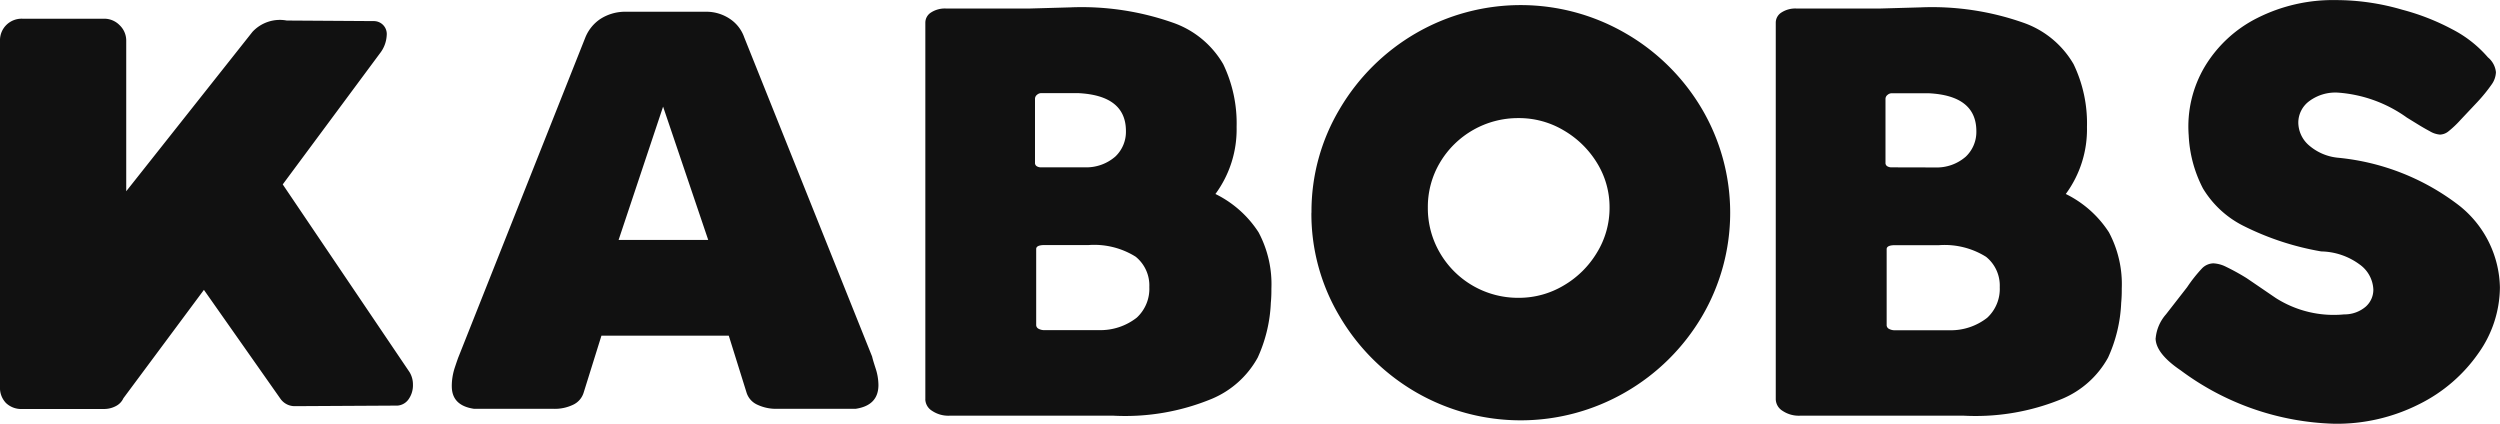 <svg xmlns="http://www.w3.org/2000/svg" width="118" height="20" viewBox="0 0 118 20"><defs><style>.a{fill:#111;}</style></defs><path class="a" d="M20.931,26.849a1.138,1.138,0,0,1-.2.683.7.7,0,0,1-.526.308l-4.853.027a.821.821,0,0,1-.674-.348l-3.613-5.141-3.8,5.114a.776.776,0,0,1-.364.375A1.175,1.175,0,0,1,6.347,28H2.491a1.042,1.042,0,0,1-.768-.281,1.027,1.027,0,0,1-.283-.763V10.624a1.012,1.012,0,0,1,.3-.75,1.026,1.026,0,0,1,.755-.295H6.347a1.015,1.015,0,0,1,.741.308,1,1,0,0,1,.31.736v7.1L13.356,10.2a1.768,1.768,0,0,1,1.618-.535l4.152.027H19.1a.609.609,0,0,1,.593.669,1.5,1.5,0,0,1-.324.857L14.785,17.4,20.77,26.26A1.118,1.118,0,0,1,20.931,26.849Zm1.833.08a2.8,2.8,0,0,1,.148-.9q.148-.442.175-.5l5.985-15.074a1.914,1.914,0,0,1,.714-.87,2.171,2.171,0,0,1,1.119-.335h3.882a1.993,1.993,0,0,1,1.159.375,1.727,1.727,0,0,1,.62.83l6.039,15.074q.027.134.162.549a2.557,2.557,0,0,1,.135.79q0,.964-1.078,1.124H38.131a2.077,2.077,0,0,1-.957-.2.925.925,0,0,1-.5-.576l-.836-2.677H29.828l-.836,2.677a.93.93,0,0,1-.485.576,1.993,1.993,0,0,1-.944.2H23.816Q22.765,27.839,22.765,26.929Zm10.352-6.908h1.752l-2.13-6.292-2.1,6.292Zm12,7.523V9.767a.566.566,0,0,1,.27-.482,1.2,1.2,0,0,1,.7-.187h3.963l1.914-.054a12.975,12.975,0,0,1,4.839.723,4.419,4.419,0,0,1,2.372,1.954,6.43,6.43,0,0,1,.634,2.972,5.14,5.14,0,0,1-1,3.159,5.092,5.092,0,0,1,2.035,1.807,5.2,5.2,0,0,1,.607,2.664,6.387,6.387,0,0,1-.027.669,6.877,6.877,0,0,1-.62,2.584,4.42,4.42,0,0,1-2.157,1.941,10.689,10.689,0,0,1-4.637.8H46.246a1.371,1.371,0,0,1-.809-.228A.66.66,0,0,1,45.114,27.545Zm8.2-3.266a2.777,2.777,0,0,0,1.779-.589,1.851,1.851,0,0,0,.593-1.446,1.741,1.741,0,0,0-.647-1.432,3.685,3.685,0,0,0-2.211-.549H50.748q-.4,0-.4.187v3.588a.2.2,0,0,0,.108.174.561.561,0,0,0,.3.067Zm-.674-7.684a2.084,2.084,0,0,0,1.442-.509,1.606,1.606,0,0,0,.5-1.2q0-1.687-2.265-1.794H50.586a.307.307,0,0,0-.2.08.24.24,0,0,0-.094.187V16.38a.18.18,0,0,0,.081.161.385.385,0,0,0,.216.054Zm10.7,2.142a9.429,9.429,0,0,1,1.334-4.9,9.978,9.978,0,0,1,3.6-3.574,9.87,9.87,0,0,1,9.881,0,9.946,9.946,0,0,1,3.613,3.574,9.662,9.662,0,0,1,0,9.8,9.946,9.946,0,0,1-3.613,3.574,9.87,9.87,0,0,1-9.881,0,9.978,9.978,0,0,1-3.6-3.574A9.429,9.429,0,0,1,63.338,18.736ZM77.411,18.5a3.959,3.959,0,0,0-.593-2.115,4.478,4.478,0,0,0-1.577-1.539,4.121,4.121,0,0,0-2.116-.576A4.286,4.286,0,0,0,69.4,16.38a4.1,4.1,0,0,0-.566,2.115,4.172,4.172,0,0,0,.566,2.129,4.261,4.261,0,0,0,3.72,2.129,4.121,4.121,0,0,0,2.116-.576,4.44,4.44,0,0,0,1.577-1.553A4.027,4.027,0,0,0,77.411,18.5Zm7.845,9.05V9.767a.566.566,0,0,1,.27-.482,1.2,1.2,0,0,1,.7-.187h3.963L92.1,9.044a12.975,12.975,0,0,1,4.839.723,4.419,4.419,0,0,1,2.372,1.954,6.43,6.43,0,0,1,.634,2.972,5.14,5.14,0,0,1-1,3.159,5.092,5.092,0,0,1,2.035,1.807,5.2,5.2,0,0,1,.607,2.664,6.385,6.385,0,0,1-.027.669,6.877,6.877,0,0,1-.62,2.584,4.42,4.42,0,0,1-2.157,1.941,10.689,10.689,0,0,1-4.637.8H86.388a1.371,1.371,0,0,1-.809-.228A.66.66,0,0,1,85.256,27.545Zm8.2-3.266a2.777,2.777,0,0,0,1.779-.589,1.851,1.851,0,0,0,.593-1.446,1.741,1.741,0,0,0-.647-1.432,3.684,3.684,0,0,0-2.211-.549H90.89q-.4,0-.4.187v3.588a.2.2,0,0,0,.108.174.561.561,0,0,0,.3.067Zm-.674-7.684a2.084,2.084,0,0,0,1.442-.509,1.606,1.606,0,0,0,.5-1.2q0-1.687-2.265-1.794H90.729a.307.307,0,0,0-.2.08.24.24,0,0,0-.094.187V16.38a.18.18,0,0,0,.081.161.385.385,0,0,0,.216.054Zm10.406,8.059a1.976,1.976,0,0,1,.485-1.124l1-1.285a6.892,6.892,0,0,1,.687-.87.775.775,0,0,1,.553-.254,1.483,1.483,0,0,1,.593.161,10.477,10.477,0,0,1,.971.535q.081.054,1.375.937a5.089,5.089,0,0,0,3.235.776,1.536,1.536,0,0,0,1.011-.361,1.068,1.068,0,0,0,.364-.817,1.529,1.529,0,0,0-.647-1.178,3.149,3.149,0,0,0-1.833-.616H111a13.136,13.136,0,0,1-3.693-1.218,4.678,4.678,0,0,1-1.887-1.754,6.027,6.027,0,0,1-.674-2.517,5.533,5.533,0,0,1,.755-3.226,6.053,6.053,0,0,1,2.48-2.3A7.931,7.931,0,0,1,111.7,8.7a11.142,11.142,0,0,1,3.127.455,10.891,10.891,0,0,1,2.359.924,5.614,5.614,0,0,1,1.685,1.325,1.042,1.042,0,0,1,.377.7,1.064,1.064,0,0,1-.2.576,7.628,7.628,0,0,1-.687.843l-.782.83a4.792,4.792,0,0,1-.58.549.669.669,0,0,1-.391.147,1.092,1.092,0,0,1-.485-.161q-.3-.161-.58-.335l-.5-.308a6.347,6.347,0,0,0-3.262-1.178,2.064,2.064,0,0,0-1.361.415,1.264,1.264,0,0,0-.5,1,1.437,1.437,0,0,0,.485,1.058,2.448,2.448,0,0,0,1.375.6,11.091,11.091,0,0,1,5.756,2.276,5.047,5.047,0,0,1,1.9,3.855,5.421,5.421,0,0,1-1.011,3.092,7.411,7.411,0,0,1-2.8,2.41,8.611,8.611,0,0,1-4,.924,12.7,12.7,0,0,1-7.252-2.517Q103.184,25.376,103.184,24.653Z" transform="translate(-1.44 -8.696)"/></svg>